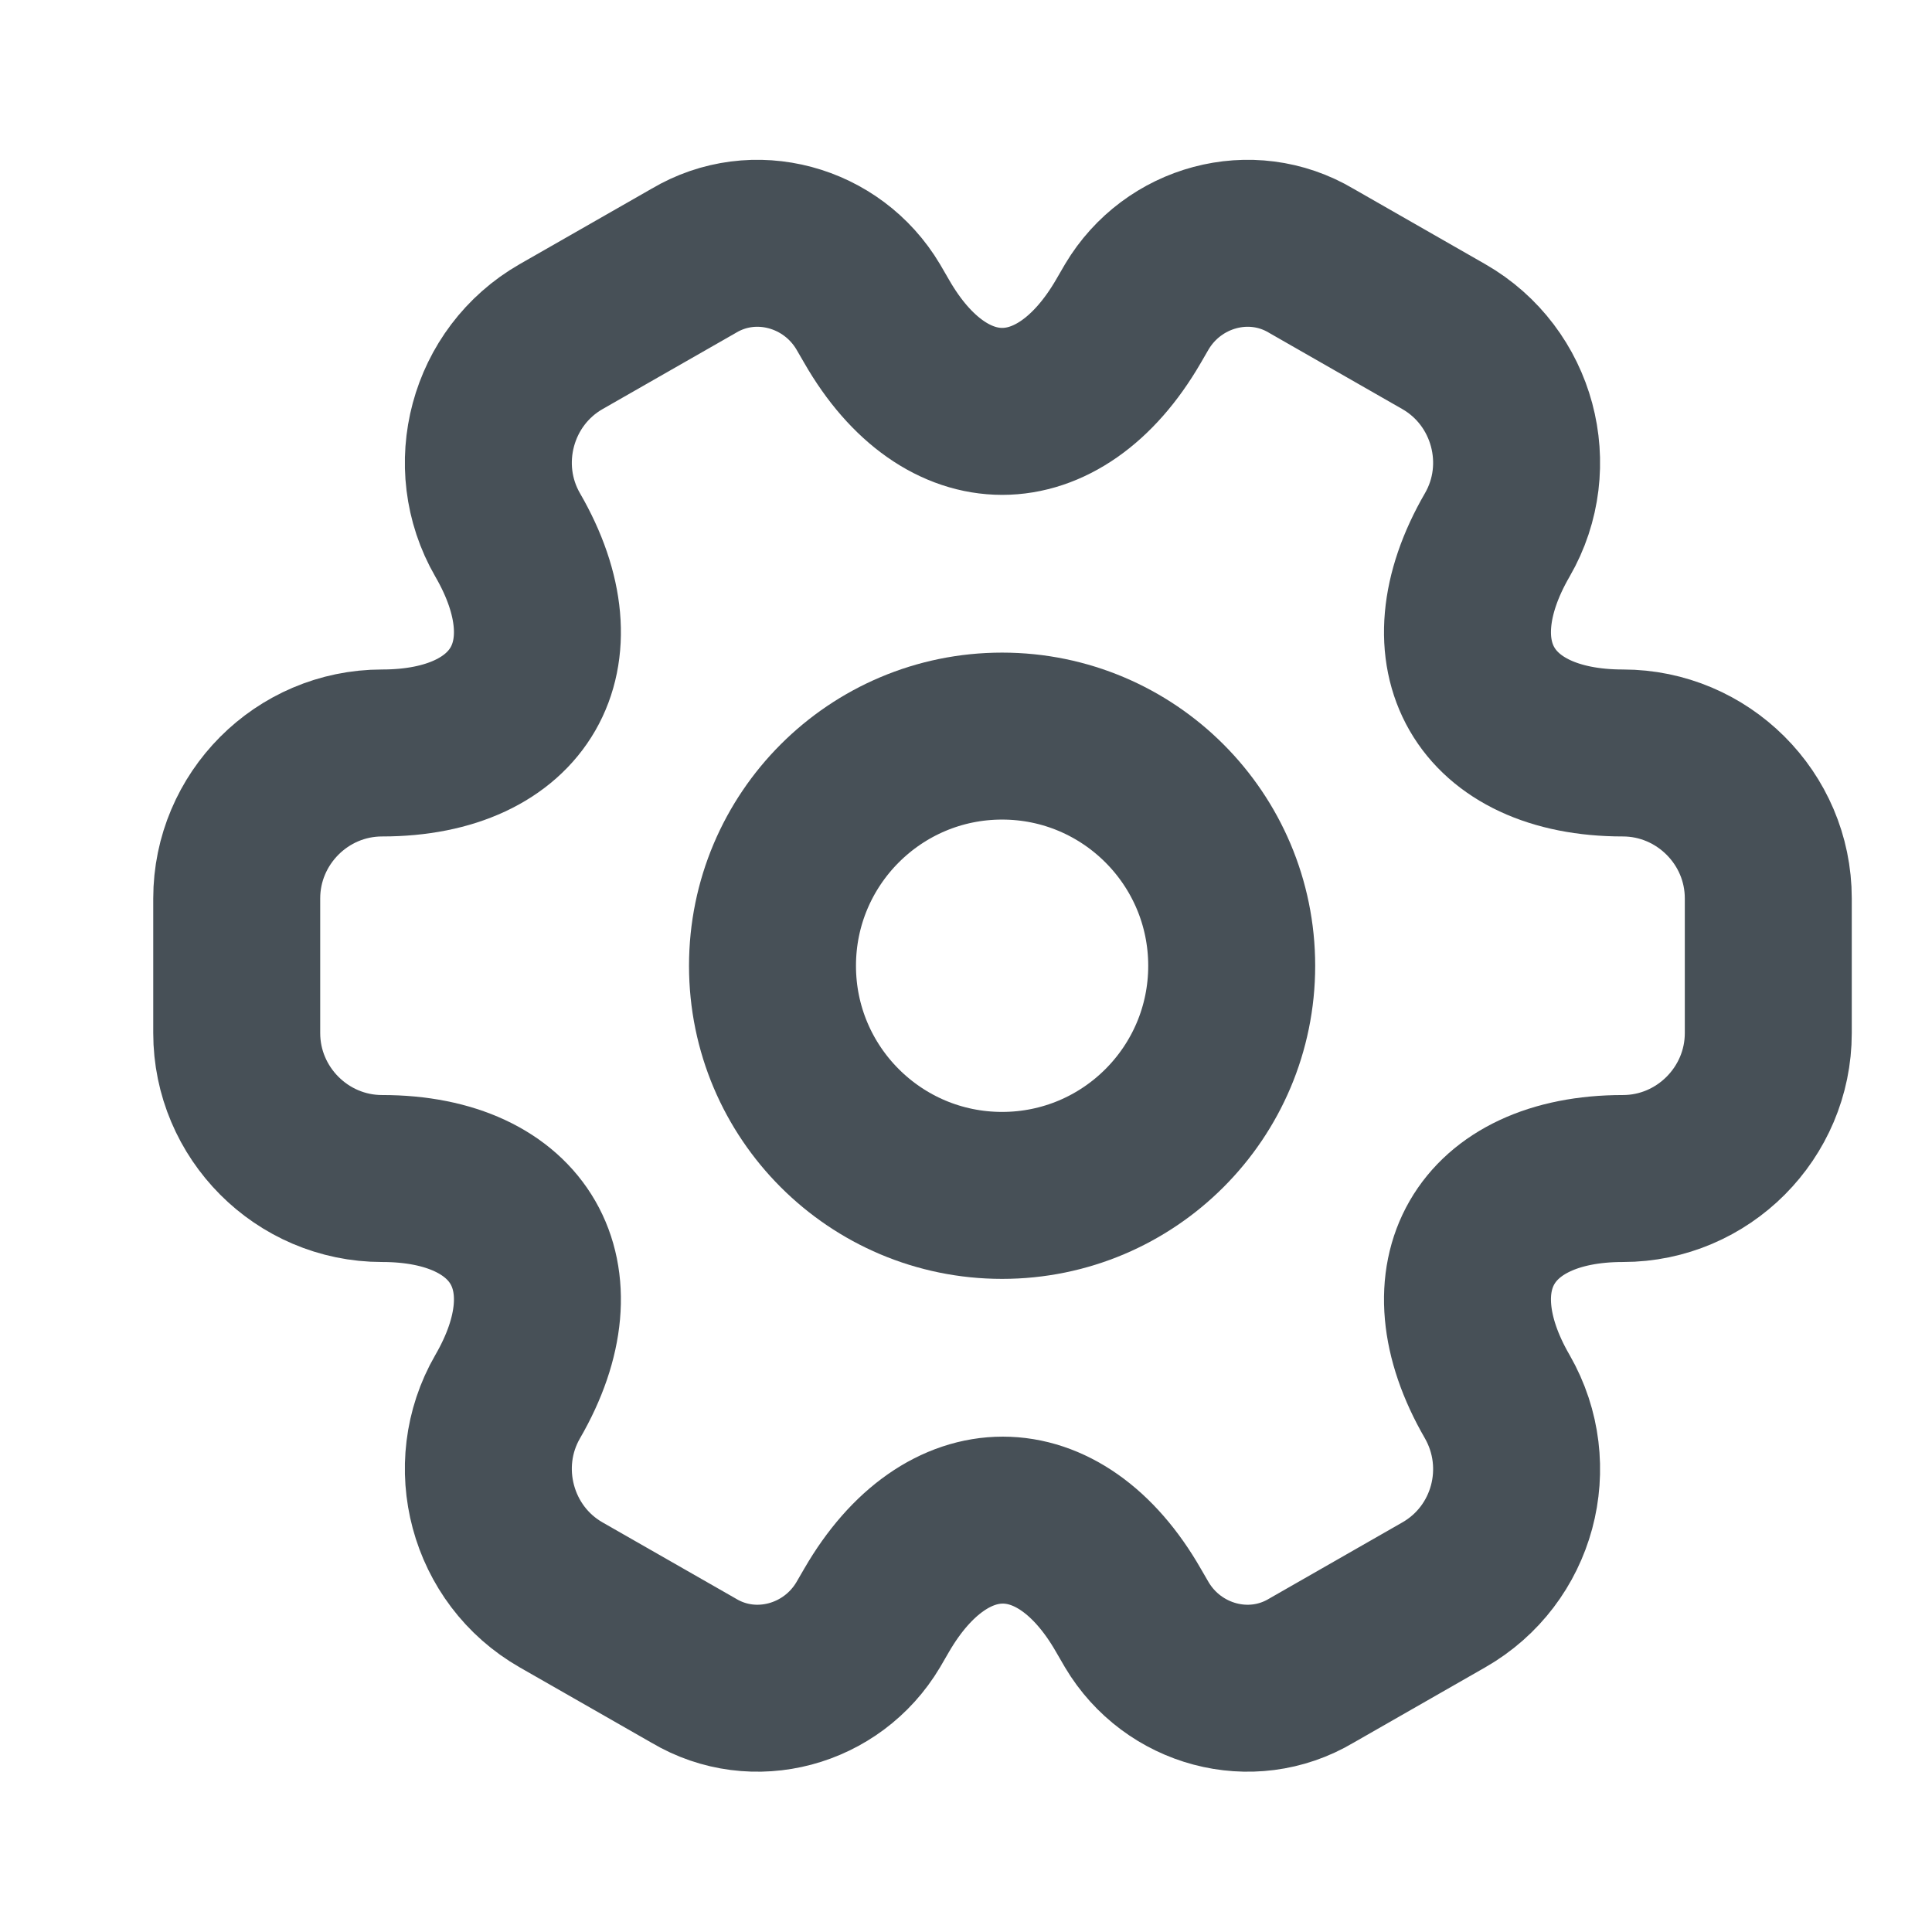 <svg width="19" height="19" viewBox="0 0 19 19" fill="none" xmlns="http://www.w3.org/2000/svg">
<g id="vuesax/linear/setting-2">
<g id="setting-2">
<path id="Vector" d="M9.855 11.756C11.102 11.756 12.113 10.745 12.113 9.498C12.113 8.251 11.102 7.239 9.855 7.239C8.608 7.239 7.597 8.251 7.597 9.498C7.597 10.745 8.608 11.756 9.855 11.756Z" stroke="#475057" stroke-width="1.642" stroke-miterlimit="10" stroke-linecap="round" stroke-linejoin="round"/>
<path id="Vector_2" d="M2.328 10.16L2.328 8.835C2.328 8.052 2.967 7.405 3.758 7.405C5.12 7.405 5.677 6.442 4.992 5.26C4.601 4.582 4.834 3.702 5.519 3.31L6.822 2.565C7.416 2.211 8.184 2.422 8.538 3.017L8.621 3.16C9.298 4.341 10.412 4.341 11.097 3.16L11.18 3.017C11.534 2.422 12.302 2.211 12.896 2.565L14.198 3.31C14.883 3.702 15.117 4.582 14.725 5.26C14.04 6.442 14.597 7.405 15.96 7.405C16.743 7.405 17.39 8.045 17.39 8.835L17.39 10.16C17.39 10.943 16.75 11.59 15.96 11.59C14.597 11.59 14.04 12.554 14.725 13.736C15.117 14.421 14.883 15.294 14.198 15.685L12.896 16.43C12.302 16.784 11.534 16.574 11.18 15.979L11.097 15.836C10.42 14.654 9.306 14.654 8.621 15.836L8.538 15.979C8.184 16.574 7.416 16.784 6.822 16.43L5.519 15.685C4.834 15.294 4.601 14.413 4.992 13.736C5.677 12.554 5.12 11.59 3.758 11.59C2.967 11.59 2.328 10.943 2.328 10.16Z" stroke="#475057" stroke-width="1.642" stroke-miterlimit="10" stroke-linecap="round" stroke-linejoin="round"/>
</g>
</g>
</svg>
